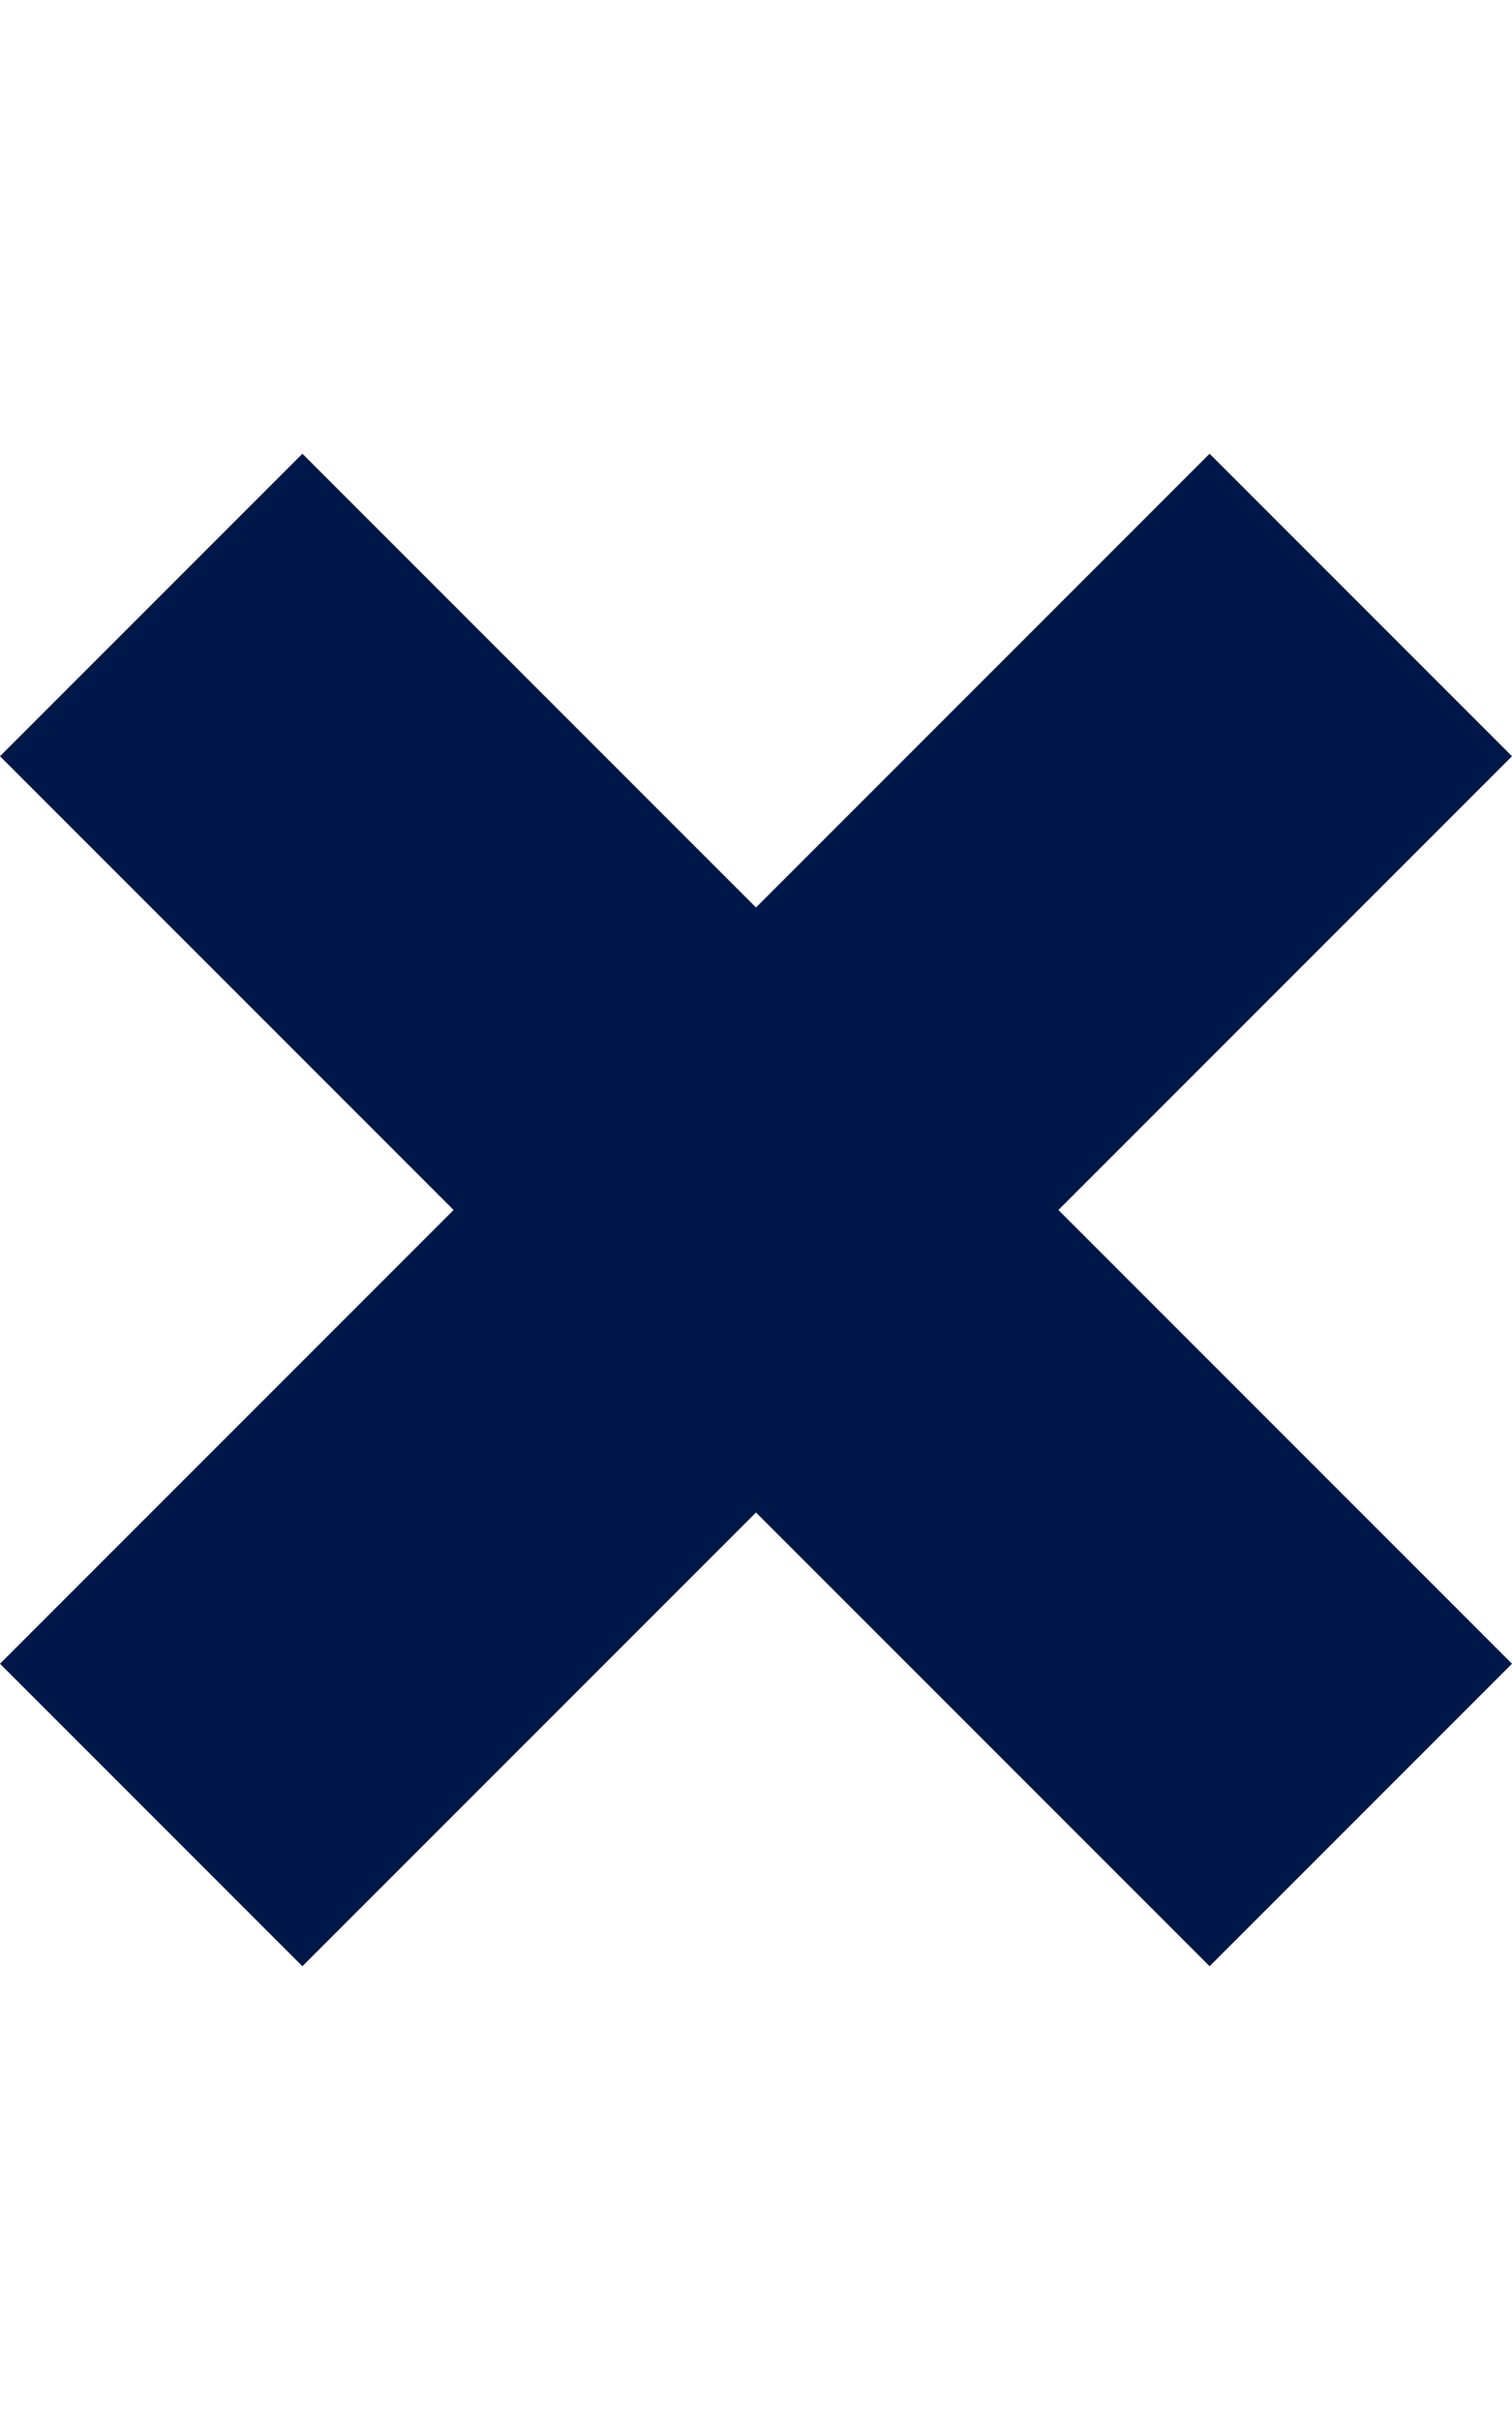 <?xml version="1.0" ?><svg height="1024" width="640" xmlns="http://www.w3.org/2000/svg">
<style type="text/css">
	.st0{fill:#00174A;}
</style>
<path class='st0' d="M640 320L512 192 320 384 128 192 0 320l192 192L0 704l128 128 192-192 192 192 128-128L448 512 640 320z"/>
</svg>
